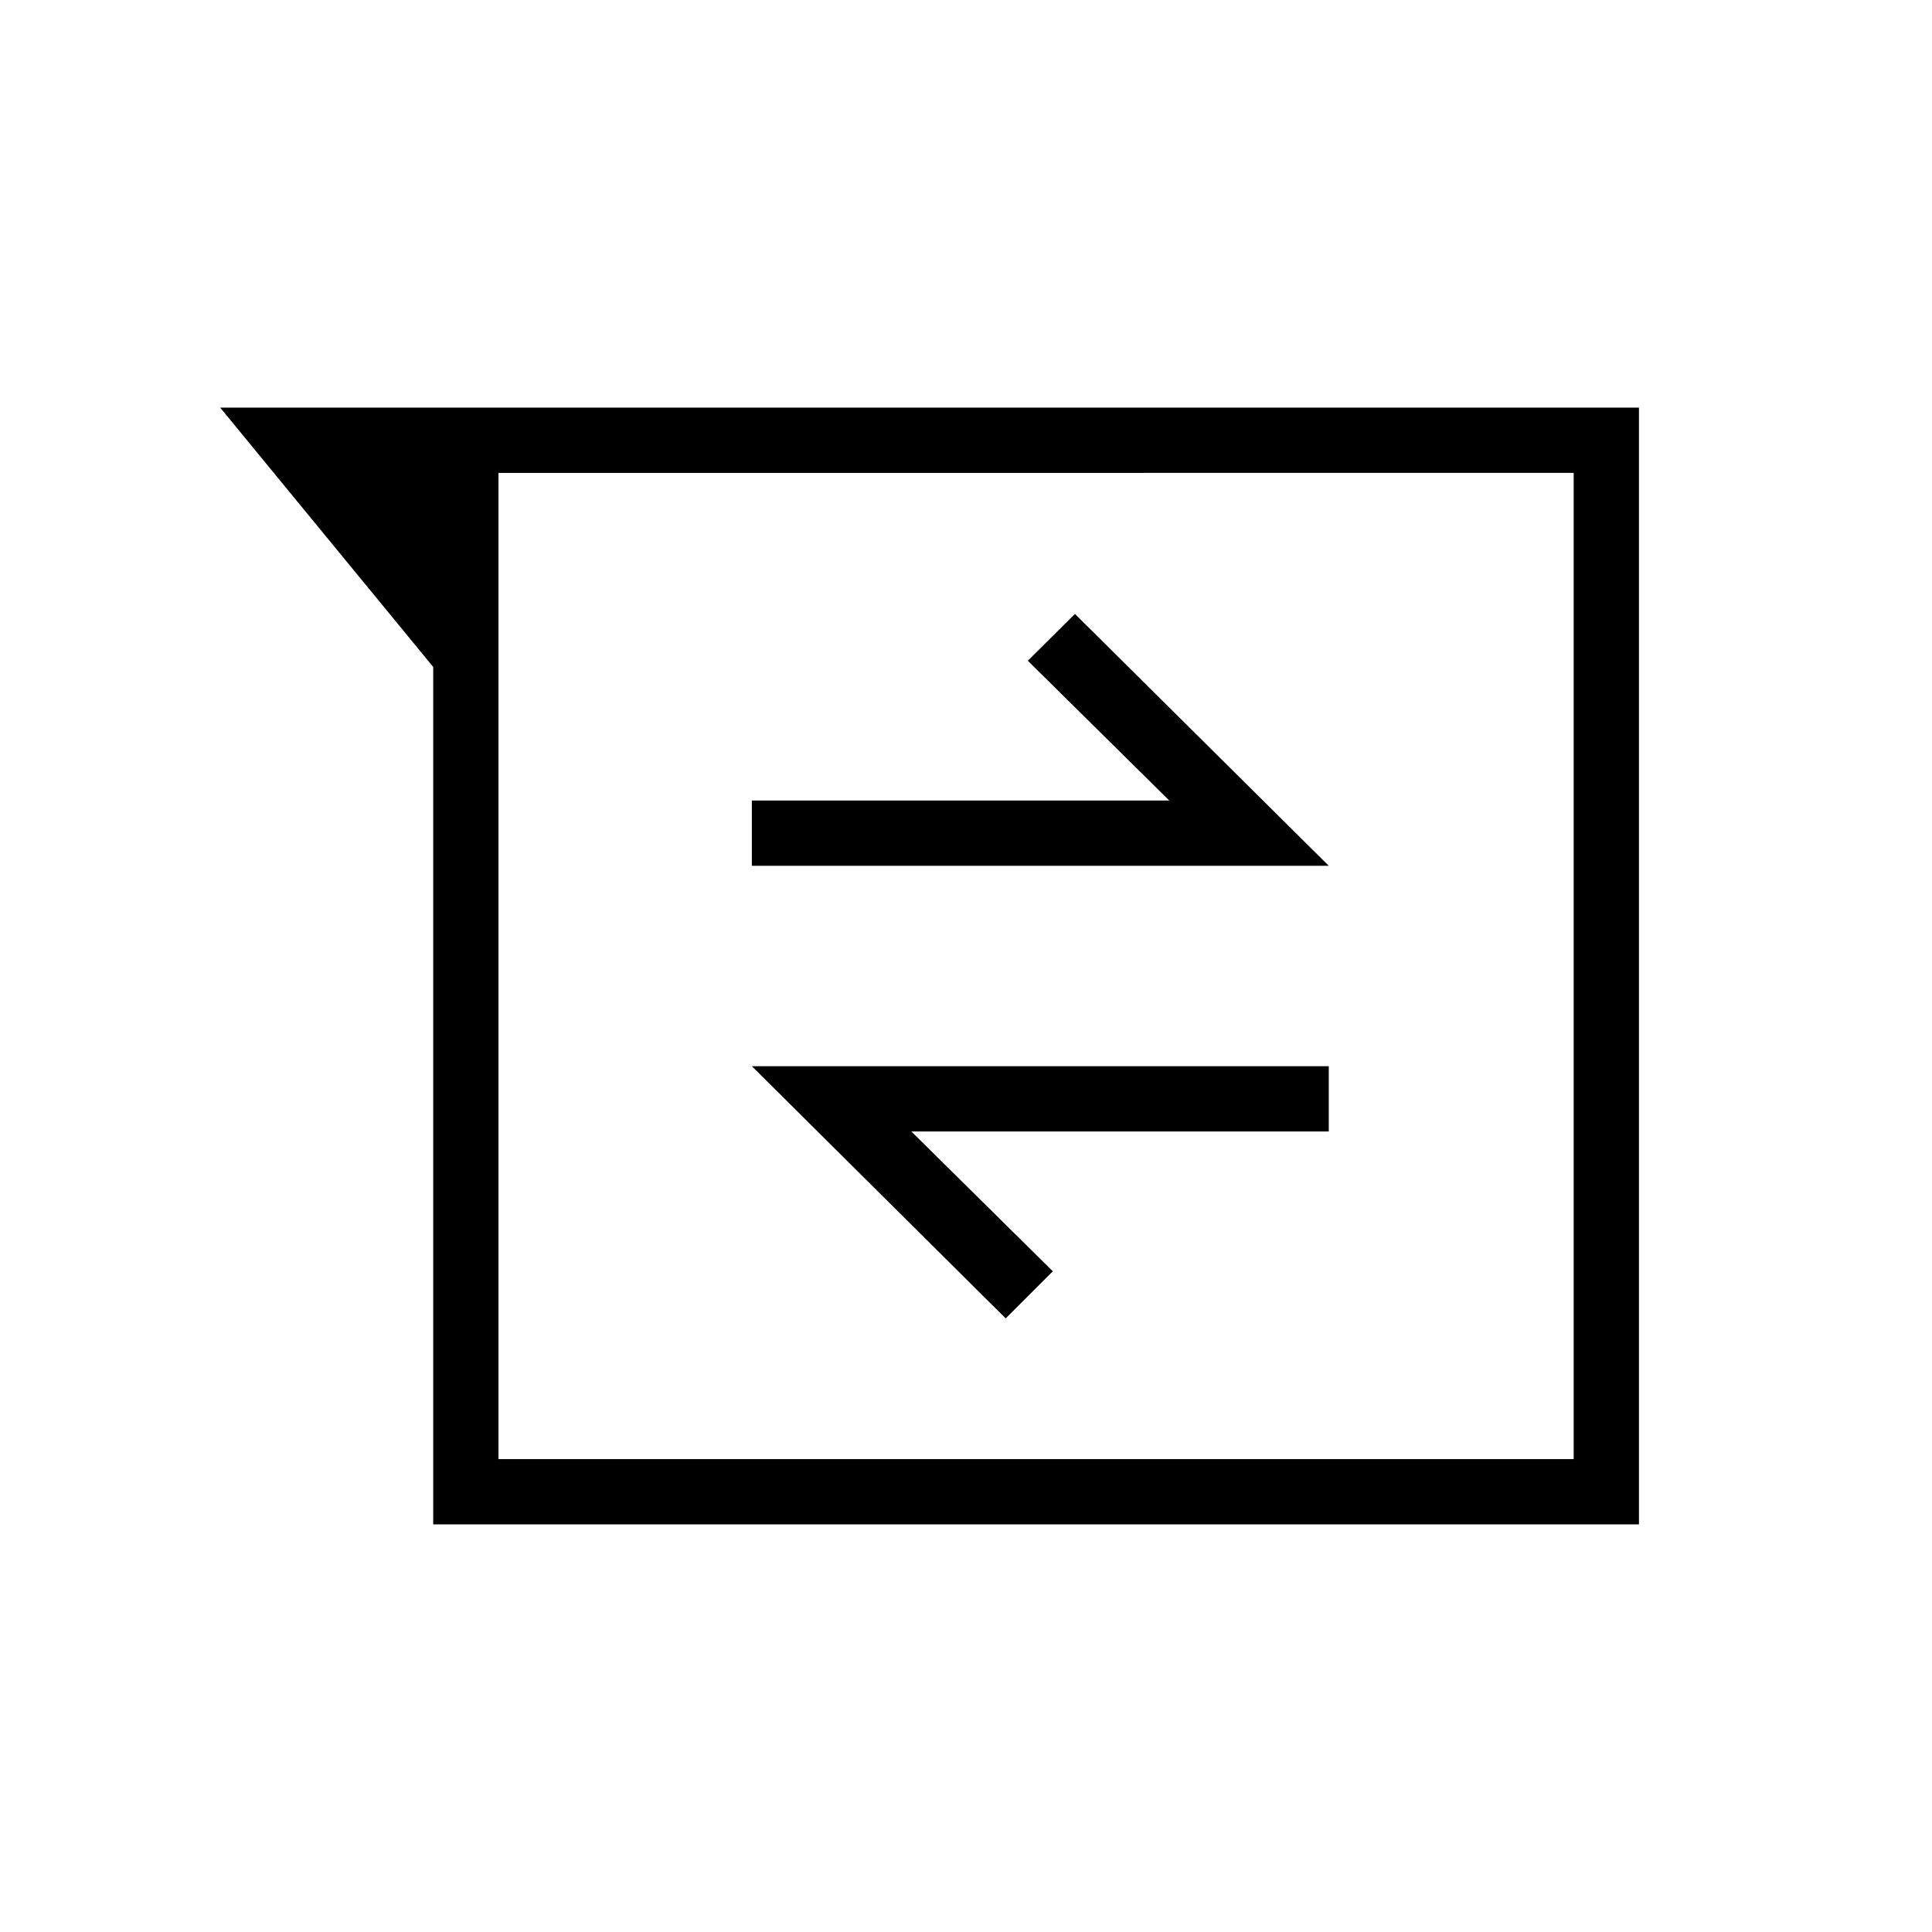 <svg xmlns="http://www.w3.org/2000/svg" height="40" viewBox="0 -960 960 960" width="40"><path d="M215.26-202.54v-426.05L109.41-757.46h704.98v554.92H215.26Zm32.43-522.49v490.06h534.26v-490.06H247.69ZM499.72-304.9l23.41-23.41-70.28-69.46h207.41v-32.44H373.59L499.72-304.9ZM373.59-529.79h286.67L534.13-654.95l-23.41 23.26L581-562.23H373.59v32.44Zm-125.9-195.24v490.06-490.06Z"/></svg>